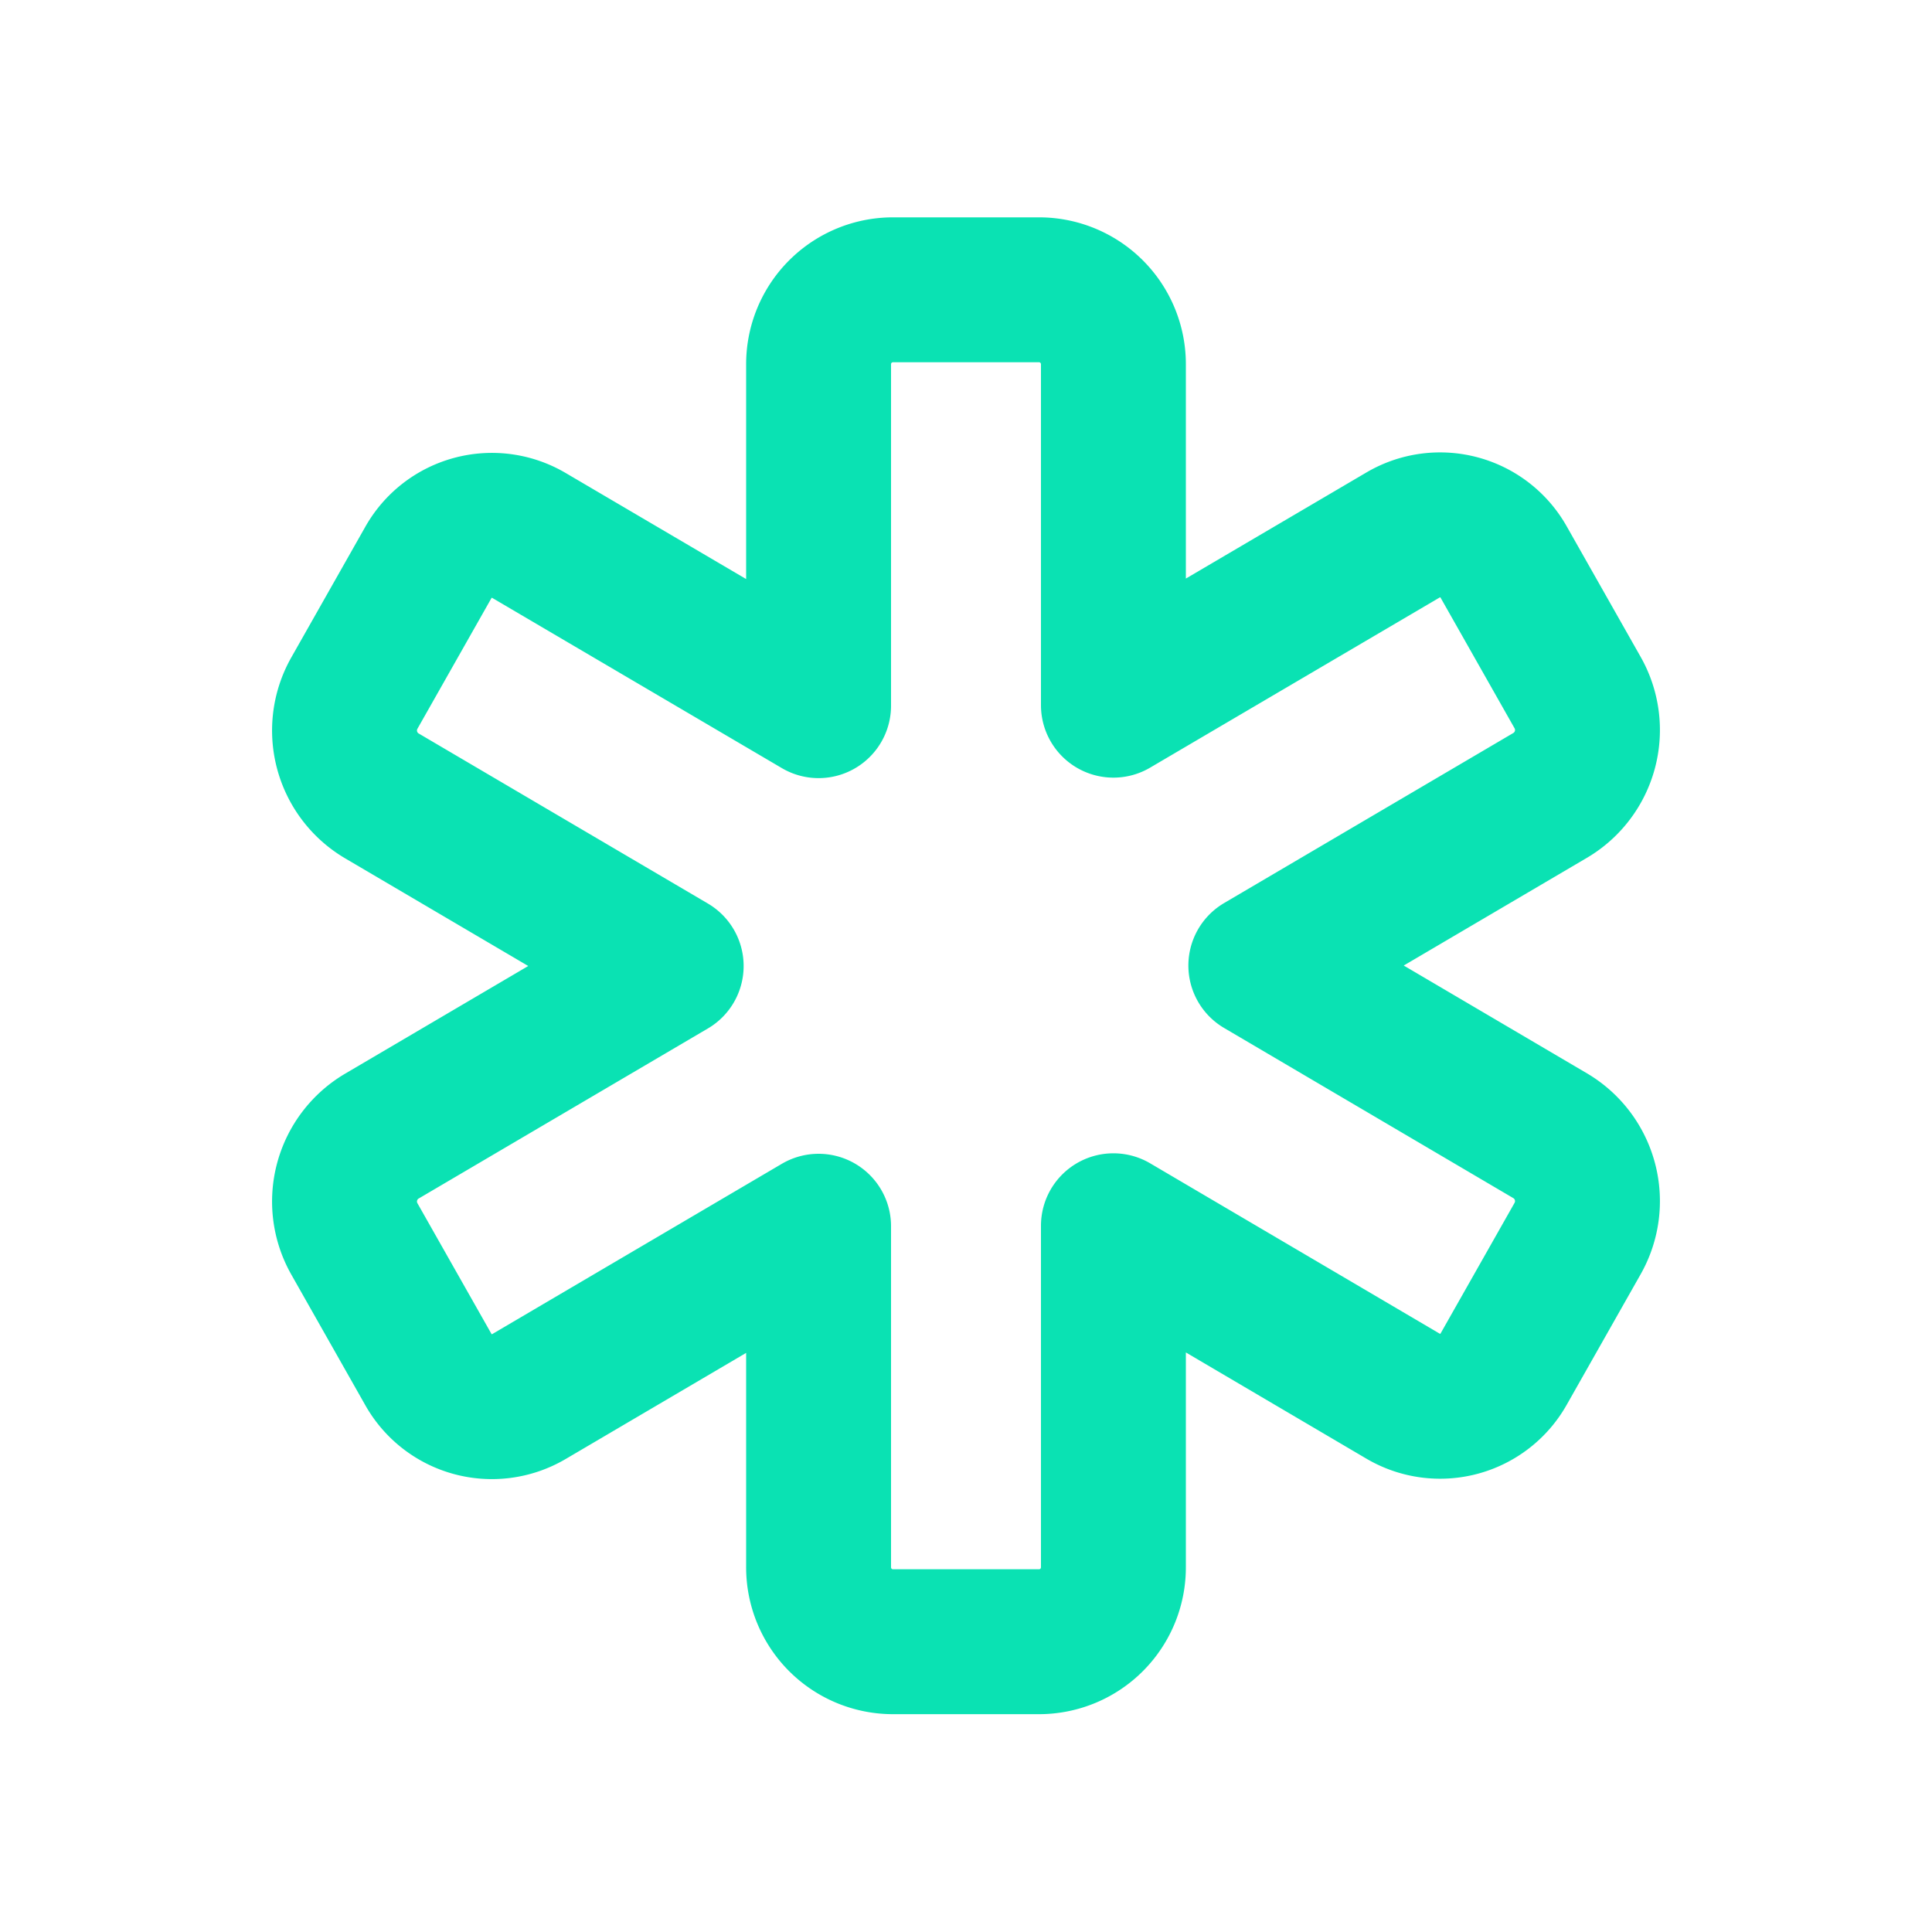<svg xmlns="http://www.w3.org/2000/svg" width="20" height="20" viewBox="0 0 20 20"><defs><style>.a,.b{fill:none;}.b{stroke:#0ae2b3;stroke-linecap:round;stroke-linejoin:round;stroke-width:1.5px;}</style></defs><path class="a" d="M0,0H20V20H0Z"/><path class="b" d="M10.763,3a.77.77,0,0,1,.763.778V7.3l3-1.763a.755.755,0,0,1,1.042.285l.763,1.347a.786.786,0,0,1-.279,1.062l-3,1.764,3,1.765a.786.786,0,0,1,.279,1.062l-.763,1.347a.755.755,0,0,1-1.042.285l-3-1.765v3.528a.77.77,0,0,1-.763.778H9.237a.77.77,0,0,1-.763-.778V12.694l-3,1.764a.755.755,0,0,1-1.042-.285l-.763-1.347a.786.786,0,0,1,.279-1.062l3-1.764-3-1.764a.786.786,0,0,1-.279-1.062l.763-1.347a.755.755,0,0,1,1.042-.285l3,1.763V3.778A.77.77,0,0,1,9.237,3h1.525Z" transform="translate(0 0)"/></svg>